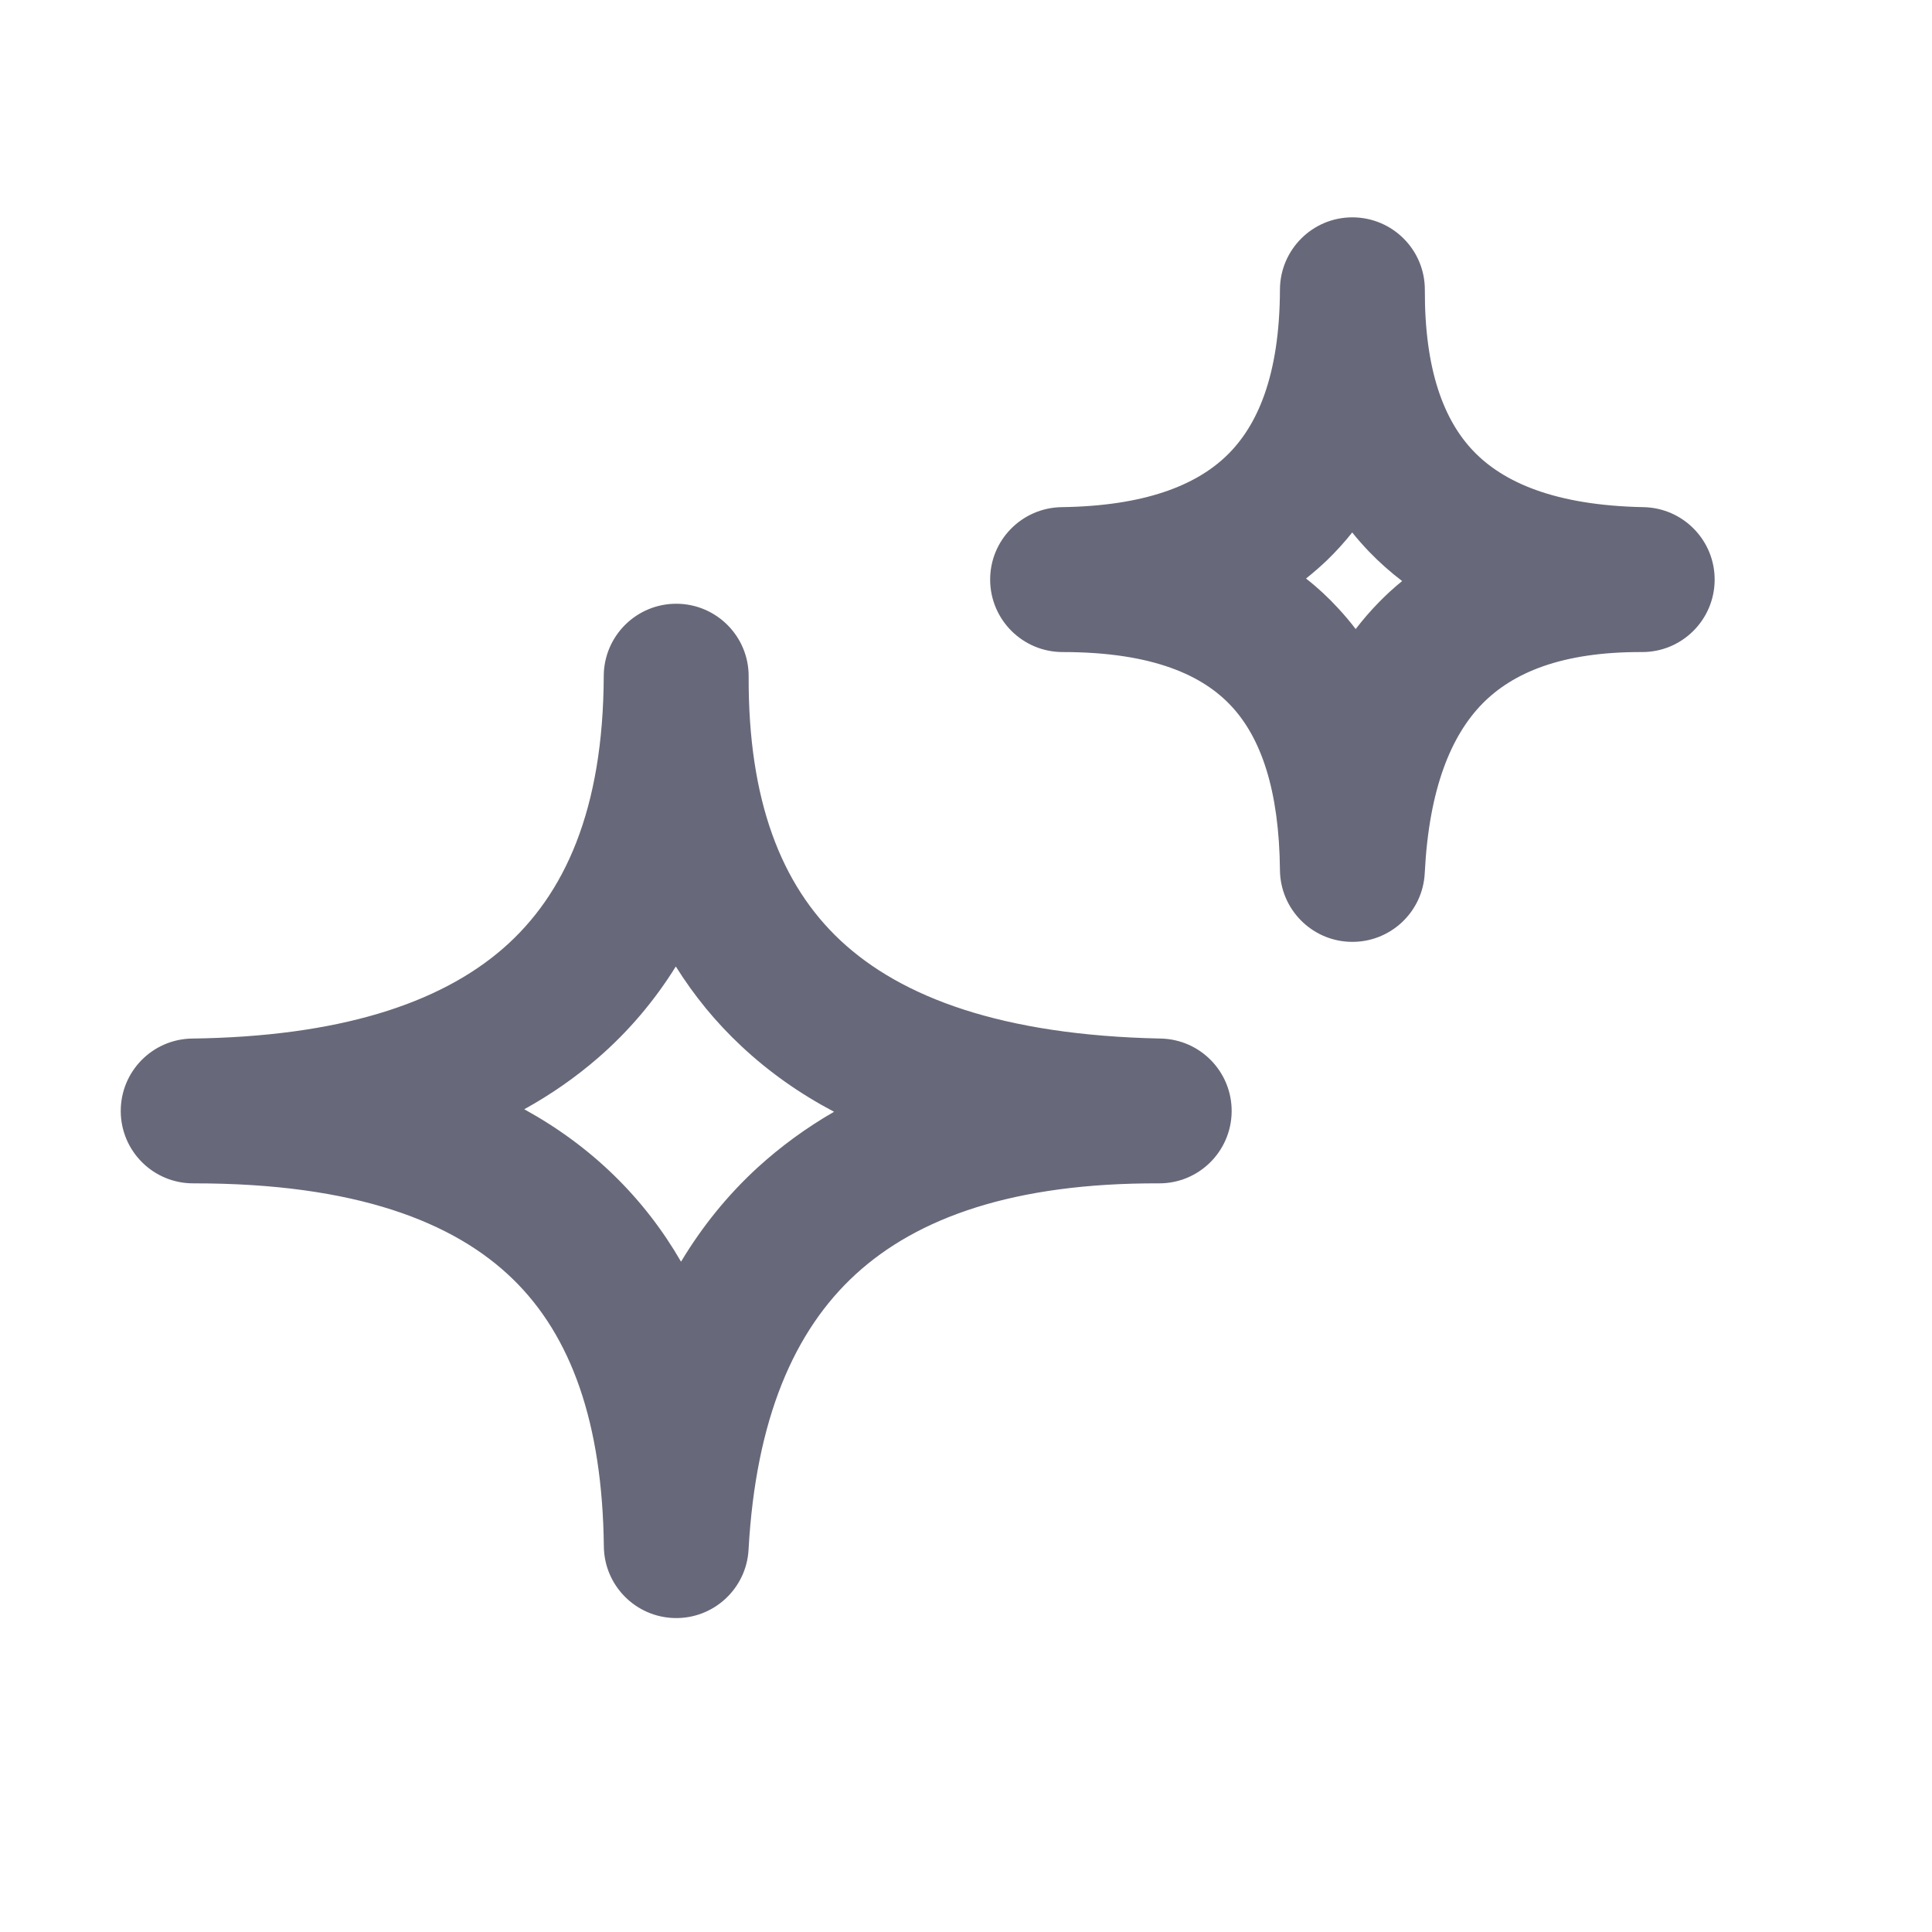 <svg width="20" height="20" viewBox="0 0 20 20" fill="none" xmlns="http://www.w3.org/2000/svg">
<path fill-rule="evenodd" clip-rule="evenodd" d="M14.75 3.003C14.752 2.588 14.417 2.252 14.003 2.25C13.589 2.248 13.252 2.583 13.25 2.997L13.25 2.997C13.247 3.895 13.013 4.413 12.698 4.717C12.377 5.027 11.845 5.238 10.99 5.25C10.578 5.256 10.247 5.593 10.25 6.005C10.253 6.417 10.588 6.75 11 6.75C11.948 6.75 12.46 6.999 12.75 7.313C13.052 7.639 13.242 8.174 13.25 9.007C13.254 9.412 13.579 9.742 13.985 9.75C14.39 9.758 14.729 9.443 14.749 9.037C14.793 8.158 15.025 7.612 15.345 7.285C15.657 6.967 16.161 6.747 16.997 6.75C17.409 6.752 17.745 6.42 17.75 6.009C17.755 5.597 17.426 5.258 17.014 5.25C16.089 5.232 15.56 4.989 15.255 4.672C14.948 4.353 14.747 3.832 14.75 3.003L14.75 3.003ZM13.741 5.796C13.833 5.706 13.919 5.612 13.998 5.512C14.053 5.581 14.112 5.647 14.174 5.712C14.28 5.822 14.394 5.923 14.515 6.015C14.431 6.083 14.351 6.156 14.275 6.234C14.188 6.323 14.108 6.415 14.034 6.512C13.977 6.437 13.916 6.365 13.851 6.295C13.748 6.183 13.638 6.081 13.52 5.989C13.596 5.928 13.67 5.864 13.741 5.796ZM7.75 7.003C7.752 6.589 7.418 6.252 7.004 6.25C6.589 6.248 6.252 6.583 6.25 6.997L6.25 6.997C6.245 8.383 5.846 9.263 5.207 9.819C4.547 10.392 3.505 10.731 1.99 10.751C1.578 10.756 1.247 11.093 1.25 11.506C1.253 11.918 1.588 12.251 2.001 12.25C3.686 12.248 4.705 12.652 5.31 13.242C5.913 13.829 6.236 14.729 6.251 16.008C6.255 16.413 6.58 16.741 6.984 16.75C7.388 16.759 7.727 16.445 7.749 16.042C7.824 14.689 8.221 13.775 8.857 13.192C9.496 12.606 10.494 12.245 11.997 12.25C12.409 12.252 12.745 11.921 12.75 11.509C12.755 11.098 12.427 10.759 12.015 10.751C10.371 10.717 9.33 10.324 8.701 9.736C8.085 9.16 7.745 8.283 7.75 7.003L7.75 7.003ZM6.191 10.951C6.51 10.674 6.777 10.357 6.996 10.005C7.184 10.305 7.409 10.582 7.676 10.831C7.959 11.096 8.279 11.322 8.634 11.509C8.348 11.674 8.084 11.866 7.842 12.087C7.529 12.374 7.267 12.7 7.05 13.061C6.863 12.737 6.633 12.437 6.357 12.168C6.083 11.901 5.773 11.673 5.427 11.483C5.702 11.331 5.957 11.154 6.191 10.951Z" fill="#676879"/>
</svg>
